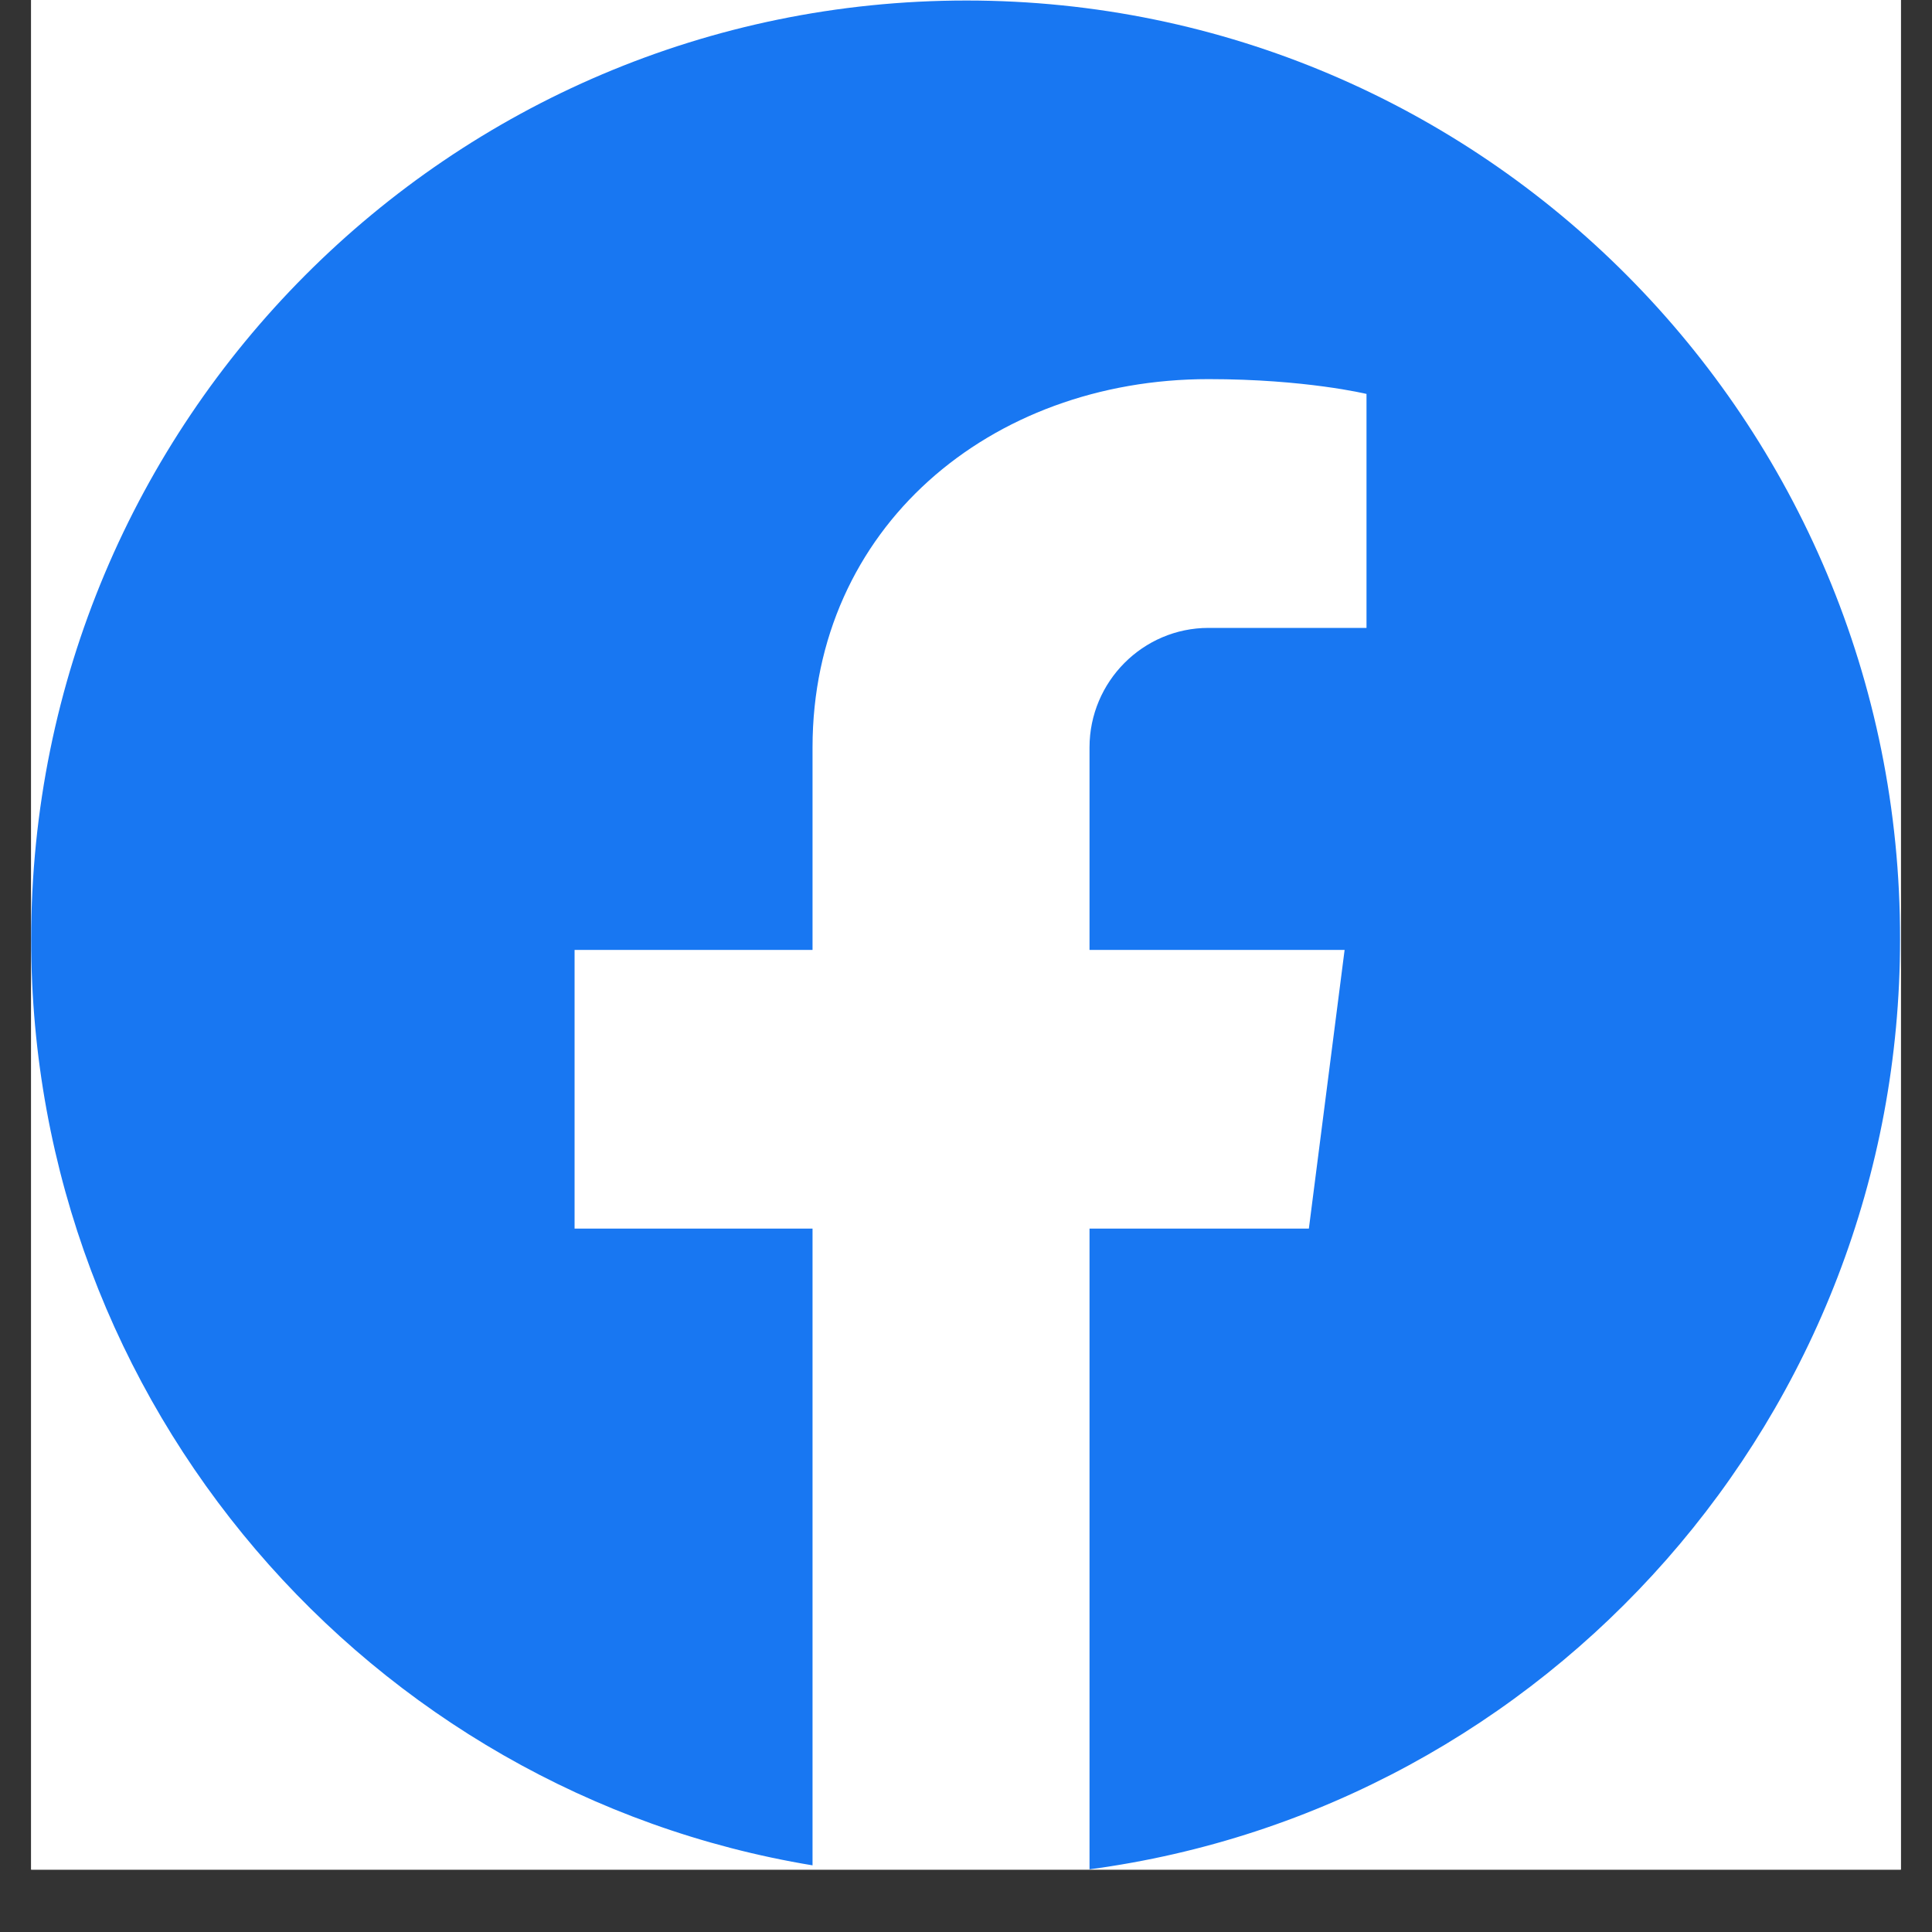 <svg xmlns="http://www.w3.org/2000/svg" xmlns:xlink="http://www.w3.org/1999/xlink" width="40" zoomAndPan="magnify" viewBox="0 0 30 30" height="40" preserveAspectRatio="xMidYMid meet" version="1.0"><rect x="0" y="0" width="30" height="30" fill="#333333" stroke="none"/><defs><clipPath id="74fc0ee9df"><path d="M 0.484 0 L 29.516 0 L 29.516 29.031 L 0.484 29.031 Z M 0.484 0 " clip-rule="nonzero"/></clipPath></defs><g clip-path="url(#74fc0ee9df)"><path fill="#ffffff" d="M 0.484 0 L 29.516 0 L 29.516 29.031 L 0.484 29.031 Z M 0.484 0 " fill-opacity="1" fill-rule="nonzero"/><path fill="#ffffff" d="M 0.484 0 L 29.516 0 L 29.516 29.031 L 0.484 29.031 Z M 0.484 0 " fill-opacity="1" fill-rule="nonzero"/><path fill="#1877f2" d="M 15.008 0.008 C 6.984 0.008 0.484 6.531 0.484 14.586 C 0.484 21.82 5.738 27.828 12.617 28.965 L 12.617 19.078 L 8.922 19.078 L 8.922 14.75 L 12.617 14.75 L 12.617 11.605 C 12.617 8.199 15.371 5.887 18.766 5.887 C 20.273 5.887 21.219 6.117 21.219 6.117 L 21.219 9.75 L 18.766 9.75 C 17.746 9.75 16.918 10.586 16.918 11.605 L 16.918 14.75 L 20.879 14.75 L 20.324 19.078 L 16.918 19.078 L 16.918 29.027 C 24.023 28.078 29.504 21.969 29.504 14.586 C 29.516 6.531 23.016 0.008 15.008 0.008 Z M 15.008 0.008 " fill-opacity="1" fill-rule="nonzero"/></g></svg>